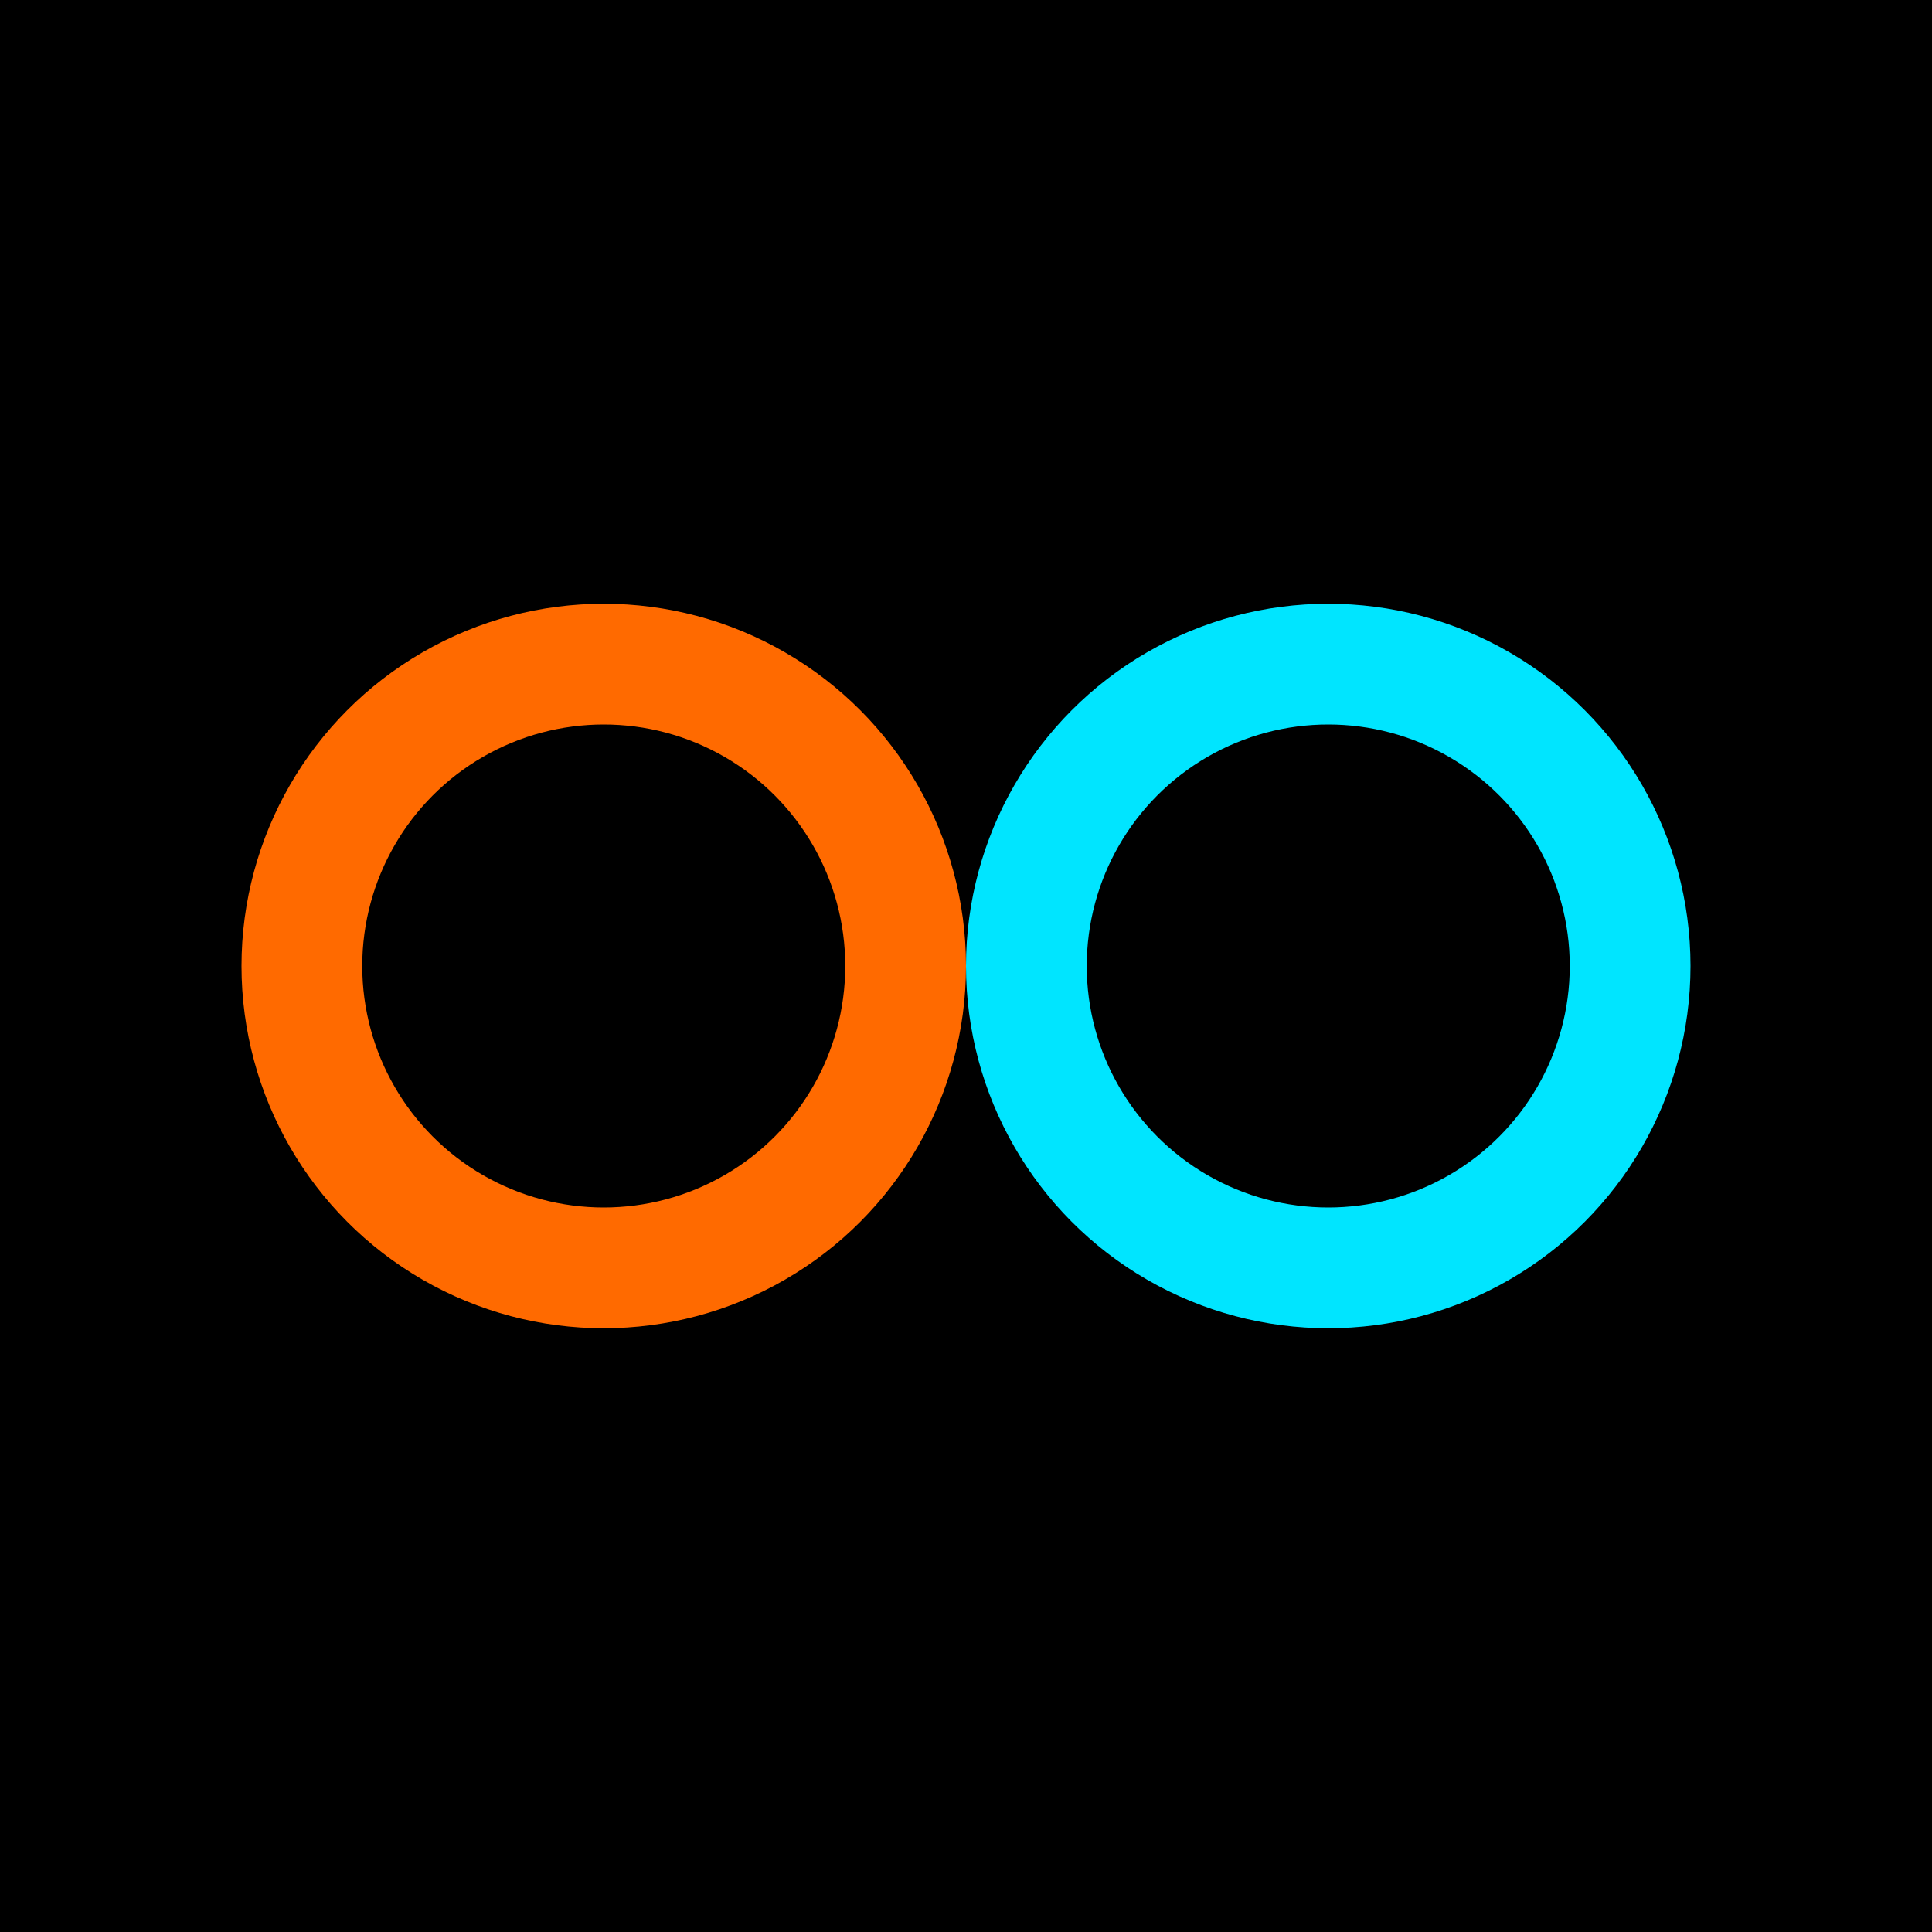 <svg xmlns="http://www.w3.org/2000/svg" viewBox="0 0 64 64">
    <!-- Background -->
    <rect width="64" height="64" fill="black" />

    <!-- Orange Light Cycle Wheel -->
    <circle cx="20" cy="32" r="10" stroke="#ff6a00" stroke-width="4" fill="none" />

    <!-- Blue Light Cycle Wheel (mirror) -->
    <circle cx="44" cy="32" r="10" stroke="#00e5ff" stroke-width="4" fill="none" />
</svg>